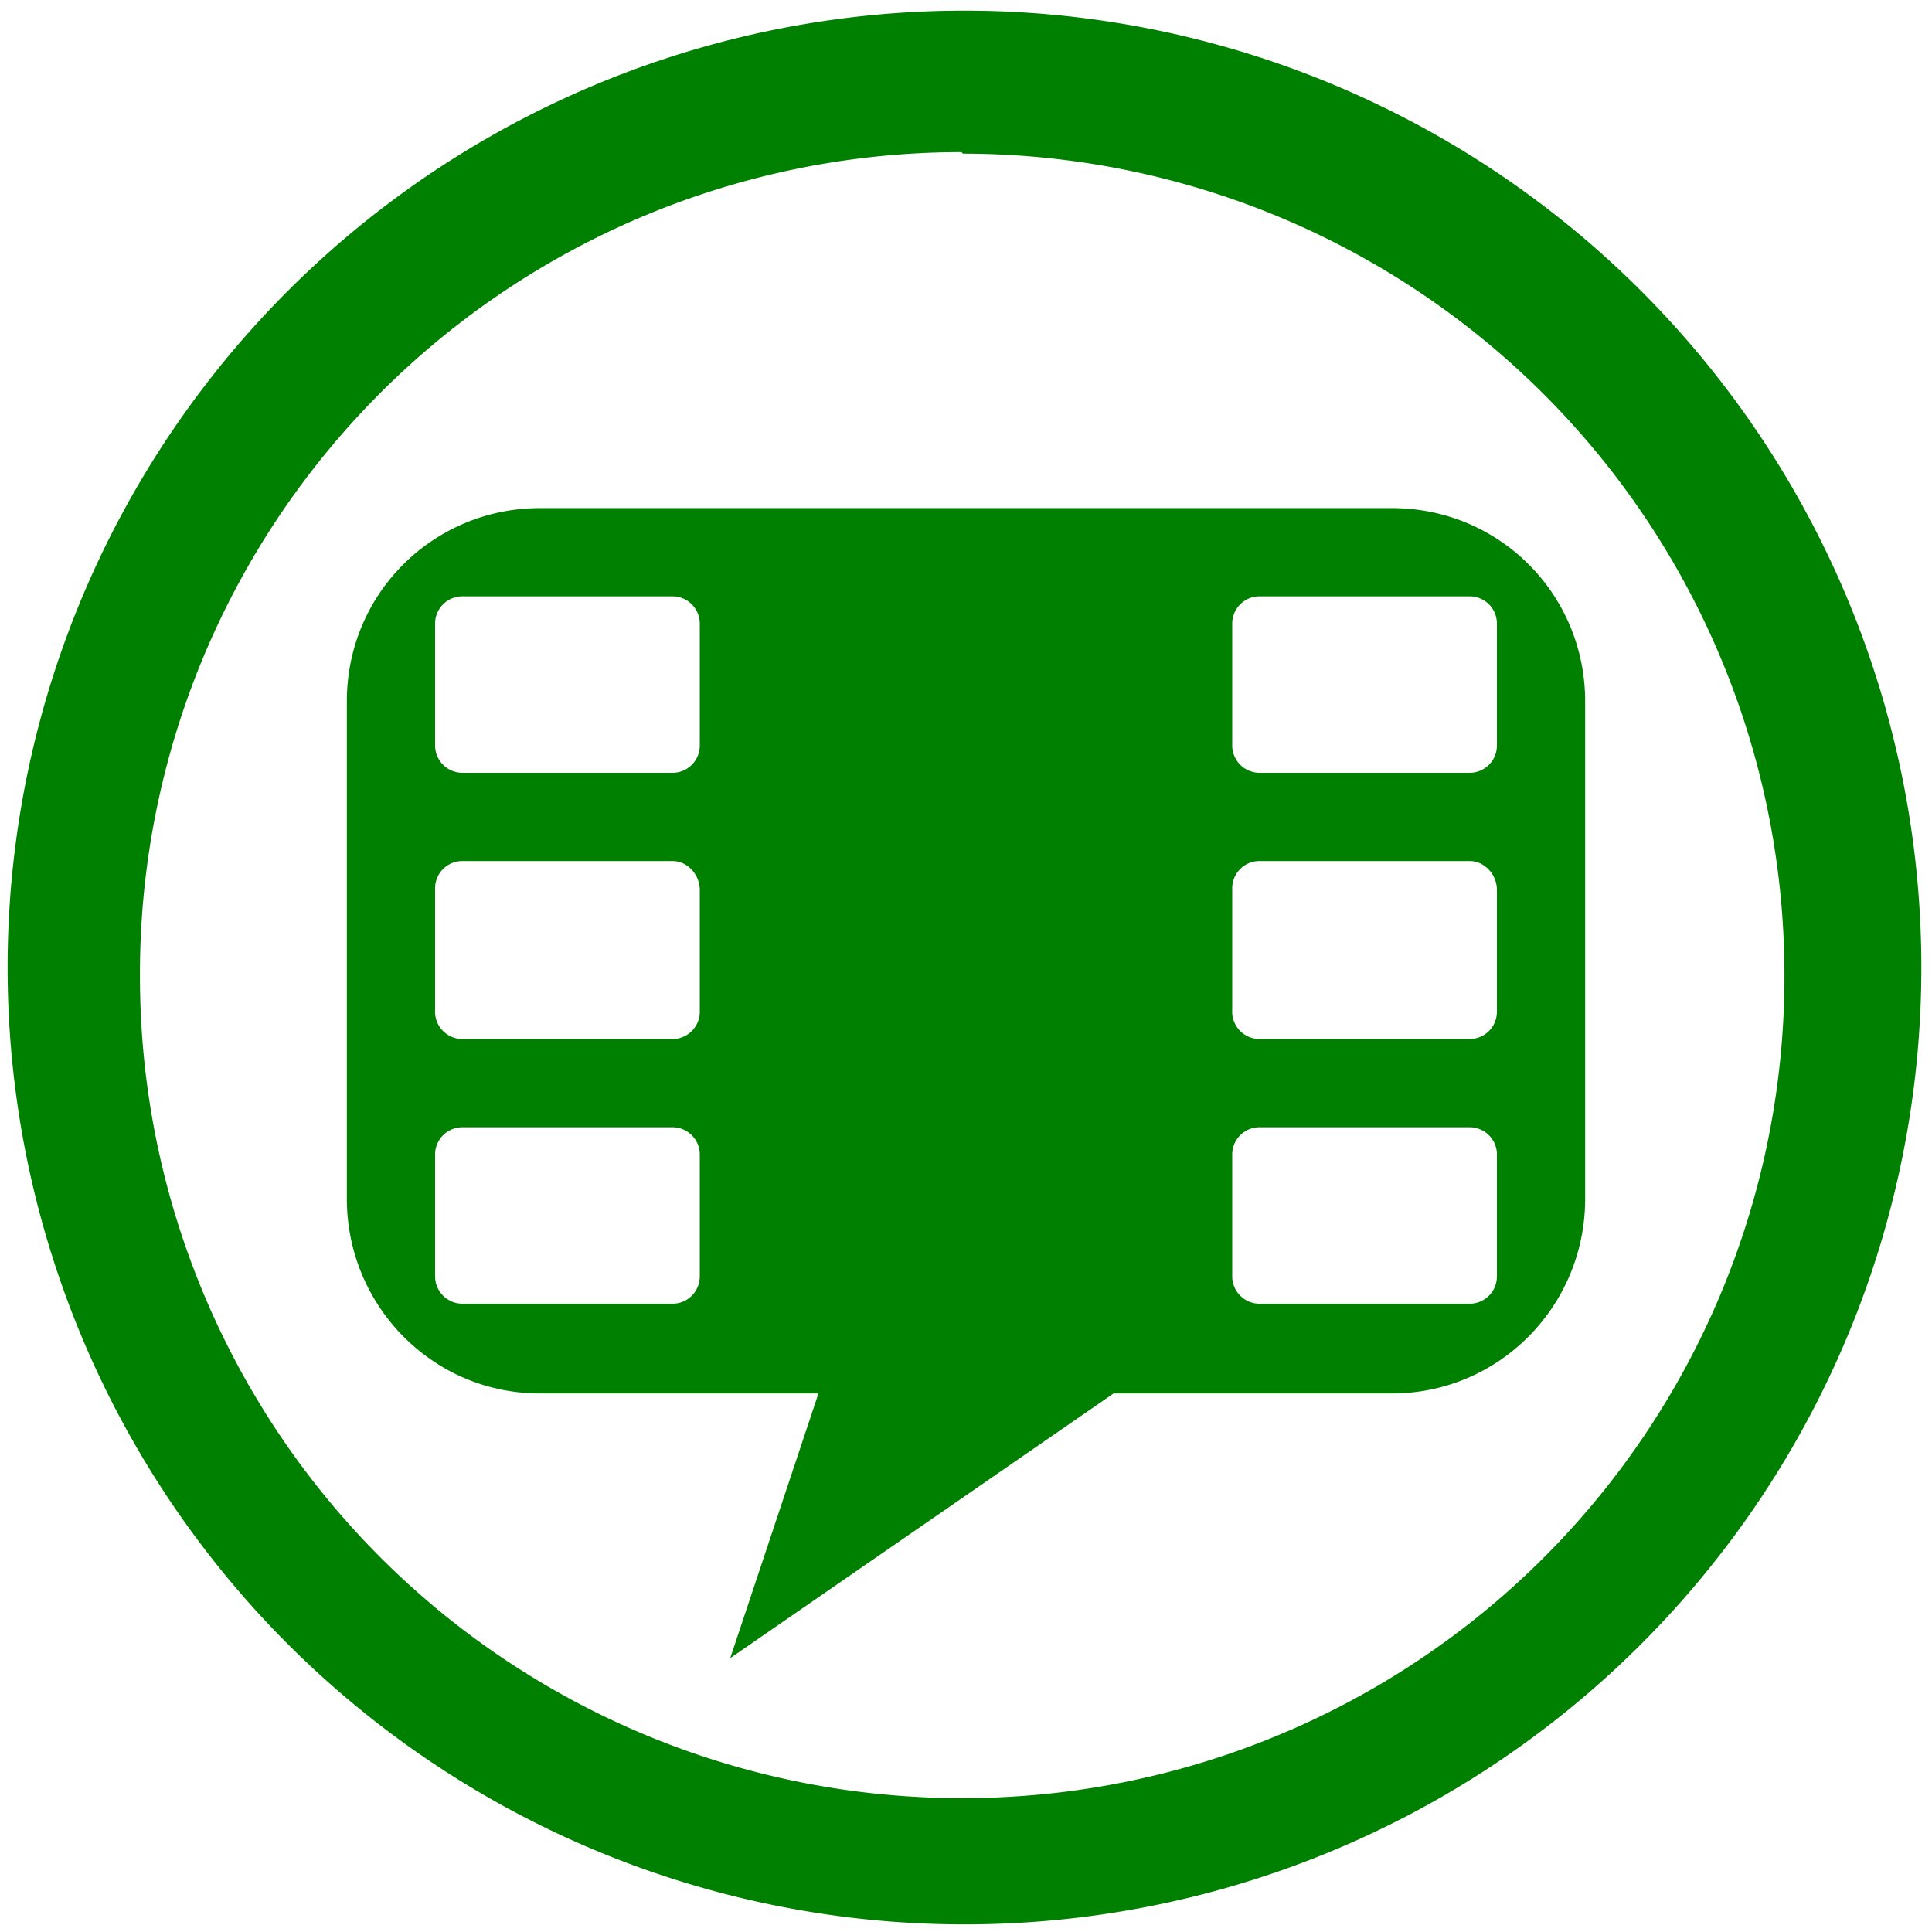 <svg xmlns="http://www.w3.org/2000/svg" width="48" height="48" viewBox="0 0 12.7 12.7"><path d="M6.34.07a6.29 6.29 0 0 0-6.29 6.3 6.29 6.29 0 0 0 6.3 6.28 6.29 6.29 0 0 0 6.28-6.29A6.29 6.29 0 0 0 6.34.07zm-.01.94a5.4 5.4 0 0 1 5.4 5.4 5.4 5.4 0 0 1-5.4 5.41 5.4 5.4 0 0 1-5.41-5.4A5.4 5.4 0 0 1 6.32 1zM3.55 3.34c-.7 0-1.27.56-1.27 1.27v3.27c0 .7.56 1.28 1.27 1.28h1.83L4.8 10.9l2.52-1.74h1.83c.7 0 1.27-.57 1.27-1.28V4.61c0-.7-.56-1.27-1.27-1.27h-5.6zm-.5.58h1.37c.1 0 .18.08.18.18v.8c0 .1-.08.18-.18.18H3.04a.18.18 0 0 1-.18-.18v-.8c0-.1.08-.18.18-.18zm5.23 0h1.38c.1 0 .18.08.18.18v.8c0 .1-.08.18-.18.18H8.28a.18.18 0 0 1-.18-.18v-.8c0-.1.08-.18.18-.18zM3.04 5.66h1.38c.1 0 .18.09.18.19v.8c0 .1-.08.18-.18.18H3.04a.18.18 0 0 1-.18-.19v-.8c0-.1.08-.18.18-.18zm5.24 0h1.38c.1 0 .18.09.18.19v.8c0 .1-.08.18-.18.18H8.28a.18.18 0 0 1-.18-.19v-.8c0-.1.08-.18.18-.18zM3.04 7.41h1.38c.1 0 .18.08.18.18v.8c0 .1-.08.18-.18.18H3.04a.18.18 0 0 1-.18-.18v-.8c0-.1.08-.18.18-.18zm5.24 0h1.38c.1 0 .18.08.18.18v.8c0 .1-.08.18-.18.18H8.28a.18.18 0 0 1-.18-.18v-.8c0-.1.08-.18.18-.18z" fill="green"/></svg>